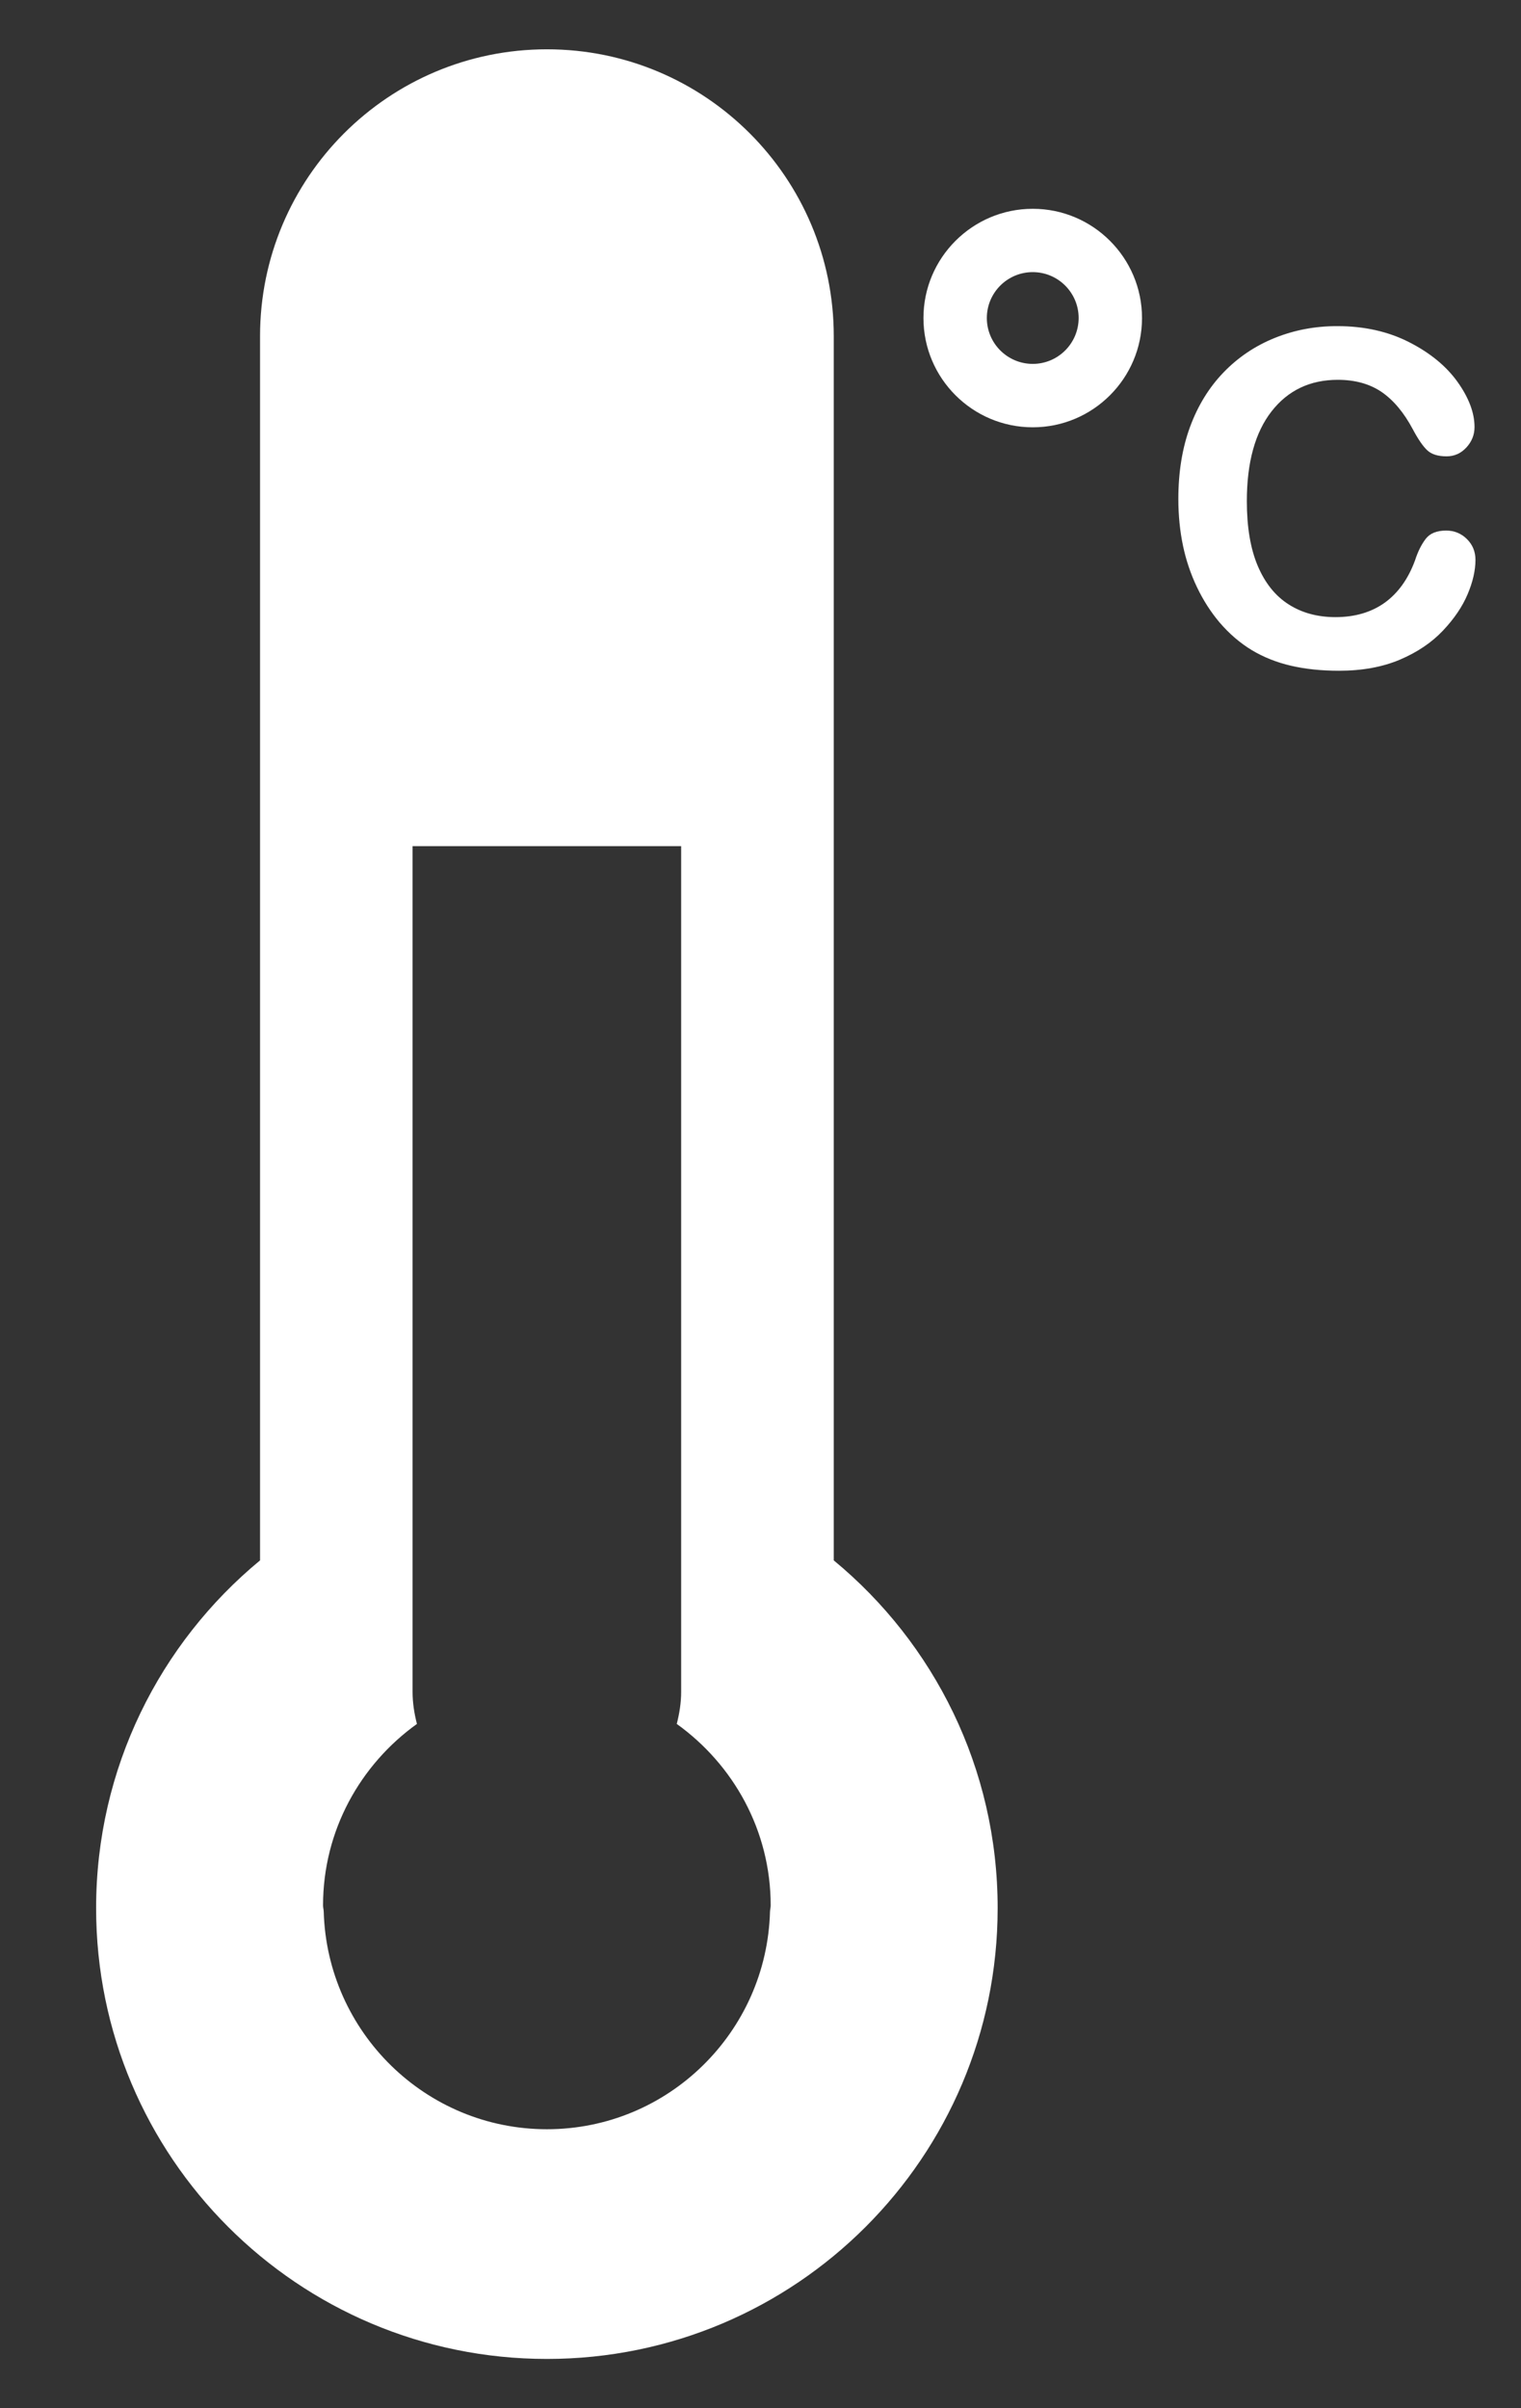 <?xml version="1.0" encoding="utf-8"?>
<!-- Generator: Adobe Illustrator 14.0.0, SVG Export Plug-In  -->
<!DOCTYPE svg PUBLIC "-//W3C//DTD SVG 1.1//EN" "http://www.w3.org/Graphics/SVG/1.1/DTD/svg11.dtd">
<svg version="1.1"
	 xmlns="http://www.w3.org/2000/svg" xmlns:xlink="http://www.w3.org/1999/xlink" xmlns:a="http://ns.adobe.com/AdobeSVGViewerExtensions/3.0/"
	 x="0px" y="0px" width="36px" height="57px" viewBox="-2.275 -1.167 36 57" enable-background="new -2.275 -1.167 36 57"
	 xml:space="preserve">
<rect x="-2.275" y="-1.167" width="36" height="57" fill="#333333" stroke="none"/>
<defs>
</defs>
<path fill="#FFFFFF" d="M17.459,35.766V6.79c0-3.75-3.039-6.79-6.789-6.79C6.919,0,3.88,3.041,3.88,6.79v28.976
	C1.511,37.723,0,40.684,0,43.997c0,5.892,4.777,10.67,10.67,10.67c5.891,0,10.668-4.778,10.668-10.67
	C21.339,40.684,19.829,37.723,17.459,35.766z M10.67,49.23c-2.871,0-5.203-2.3-5.283-5.152c-0.002-0.049-0.016-0.096-0.016-0.146
	c0-1.771,0.882-3.333,2.222-4.295c-0.062-0.244-0.103-0.496-0.103-0.76v-6.15V18.861h6.357v13.866v6.15
	c0,0.264-0.042,0.516-0.104,0.76c1.34,0.962,2.223,2.523,2.223,4.295c0,0.051-0.014,0.098-0.016,0.146
	C15.873,46.931,13.541,49.23,10.67,49.23z"/>
<path fill="#FFFFFF" d="M22.169,8.947c-1.427,0-2.587-1.16-2.587-2.586s1.16-2.586,2.587-2.586c1.426,0,2.586,1.16,2.586,2.586
	S23.595,8.947,22.169,8.947L22.169,8.947z M22.169,5.274c-0.6,0-1.087,0.487-1.087,1.086s0.487,1.086,1.087,1.086
	c0.599,0,1.086-0.487,1.086-1.086S22.768,5.274,22.169,5.274L22.169,5.274z"/>
<path fill="#FFFFFF" d="M32.647,12.084c0,0.251-0.062,0.522-0.186,0.815c-0.123,0.292-0.318,0.579-0.584,0.861
	c-0.266,0.281-0.604,0.51-1.017,0.686c-0.412,0.175-0.894,0.263-1.441,0.263c-0.417,0-0.794-0.039-1.136-0.118
	c-0.34-0.079-0.65-0.202-0.928-0.369c-0.277-0.167-0.533-0.386-0.767-0.659c-0.208-0.248-0.386-0.525-0.532-0.832
	c-0.147-0.307-0.258-0.634-0.331-0.981c-0.073-0.348-0.11-0.718-0.11-1.108c0-0.635,0.092-1.203,0.277-1.706
	c0.185-0.502,0.449-0.932,0.793-1.289c0.345-0.357,0.748-0.628,1.211-0.815s0.955-0.28,1.479-0.28c0.639,0,1.207,0.127,1.706,0.382
	c0.499,0.255,0.88,0.57,1.146,0.944c0.266,0.375,0.398,0.729,0.398,1.063c0,0.183-0.064,0.344-0.193,0.484
	c-0.129,0.14-0.285,0.209-0.469,0.209c-0.204,0-0.357-0.048-0.459-0.145c-0.103-0.097-0.217-0.264-0.342-0.5
	C30.954,8.6,30.71,8.307,30.429,8.113C30.147,7.92,29.8,7.823,29.388,7.823c-0.656,0-1.18,0.25-1.568,0.748
	s-0.584,1.207-0.584,2.125c0,0.613,0.086,1.124,0.258,1.531c0.173,0.407,0.416,0.711,0.732,0.912
	c0.315,0.201,0.686,0.301,1.107,0.301c0.459,0,0.848-0.114,1.166-0.341c0.316-0.228,0.557-0.563,0.718-1.003
	c0.067-0.208,0.152-0.377,0.253-0.509c0.1-0.131,0.262-0.196,0.484-0.196c0.189,0,0.354,0.066,0.489,0.199
	S32.647,11.887,32.647,12.084z"/>
</svg>

